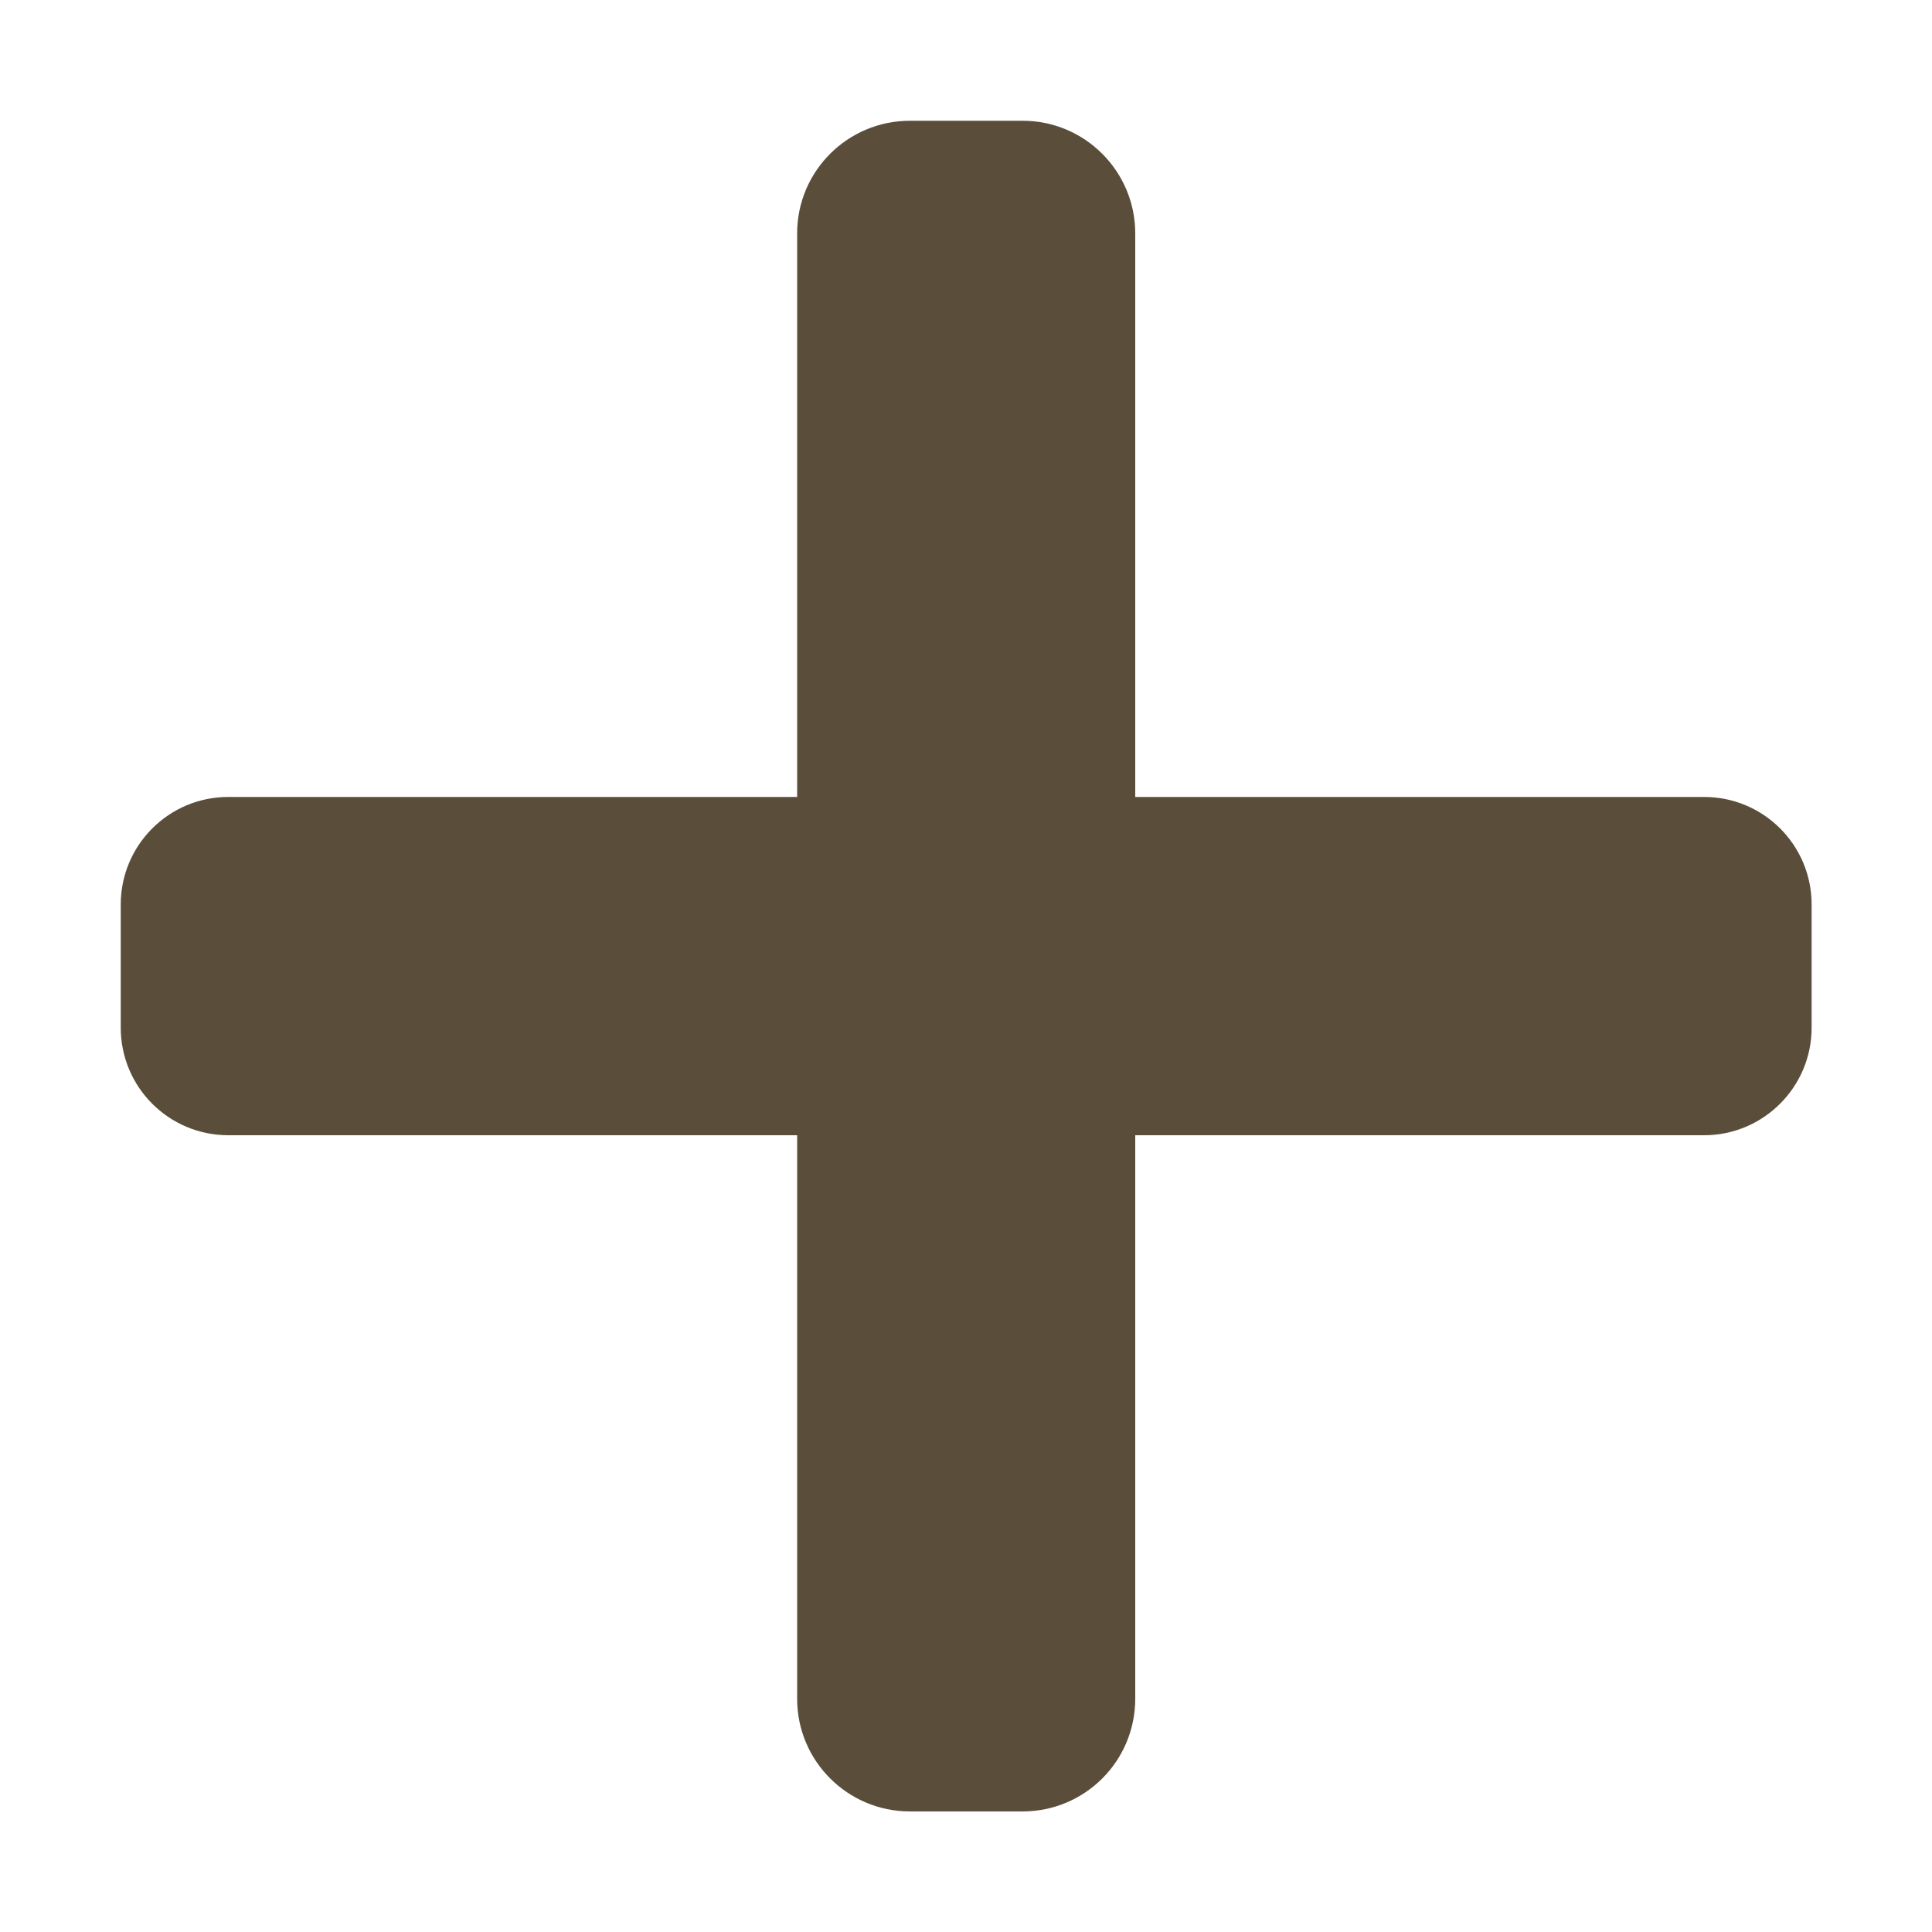 <?xml version="1.0" standalone="no"?><!DOCTYPE svg PUBLIC "-//W3C//DTD SVG 1.1//EN" "http://www.w3.org/Graphics/SVG/1.1/DTD/svg11.dtd"><svg t="1694260130766" class="icon" viewBox="0 0 1024 1024" version="1.1" xmlns="http://www.w3.org/2000/svg" p-id="11566" xmlns:xlink="http://www.w3.org/1999/xlink" width="200" height="200"><path d="M903.2 601.7H601.7v298.7c0 33-26.7 59.7-59.7 59.7h-59.7c-33 0-59.8-26.7-59.8-59.7V601.7H121c-31.5 0-57-25.5-57-57v-65.3c0-31.5 25.5-57 57-57h301.5V123.7c0-33 26.8-59.7 59.8-59.7H542c33 0 59.7 26.8 59.7 59.7v298.7h301.5c31.5 0 57 25.5 57 57v65.3c0 31.4-25.5 57-57 57z" fill="#5a4e3b" p-id="11567"></path></svg>
